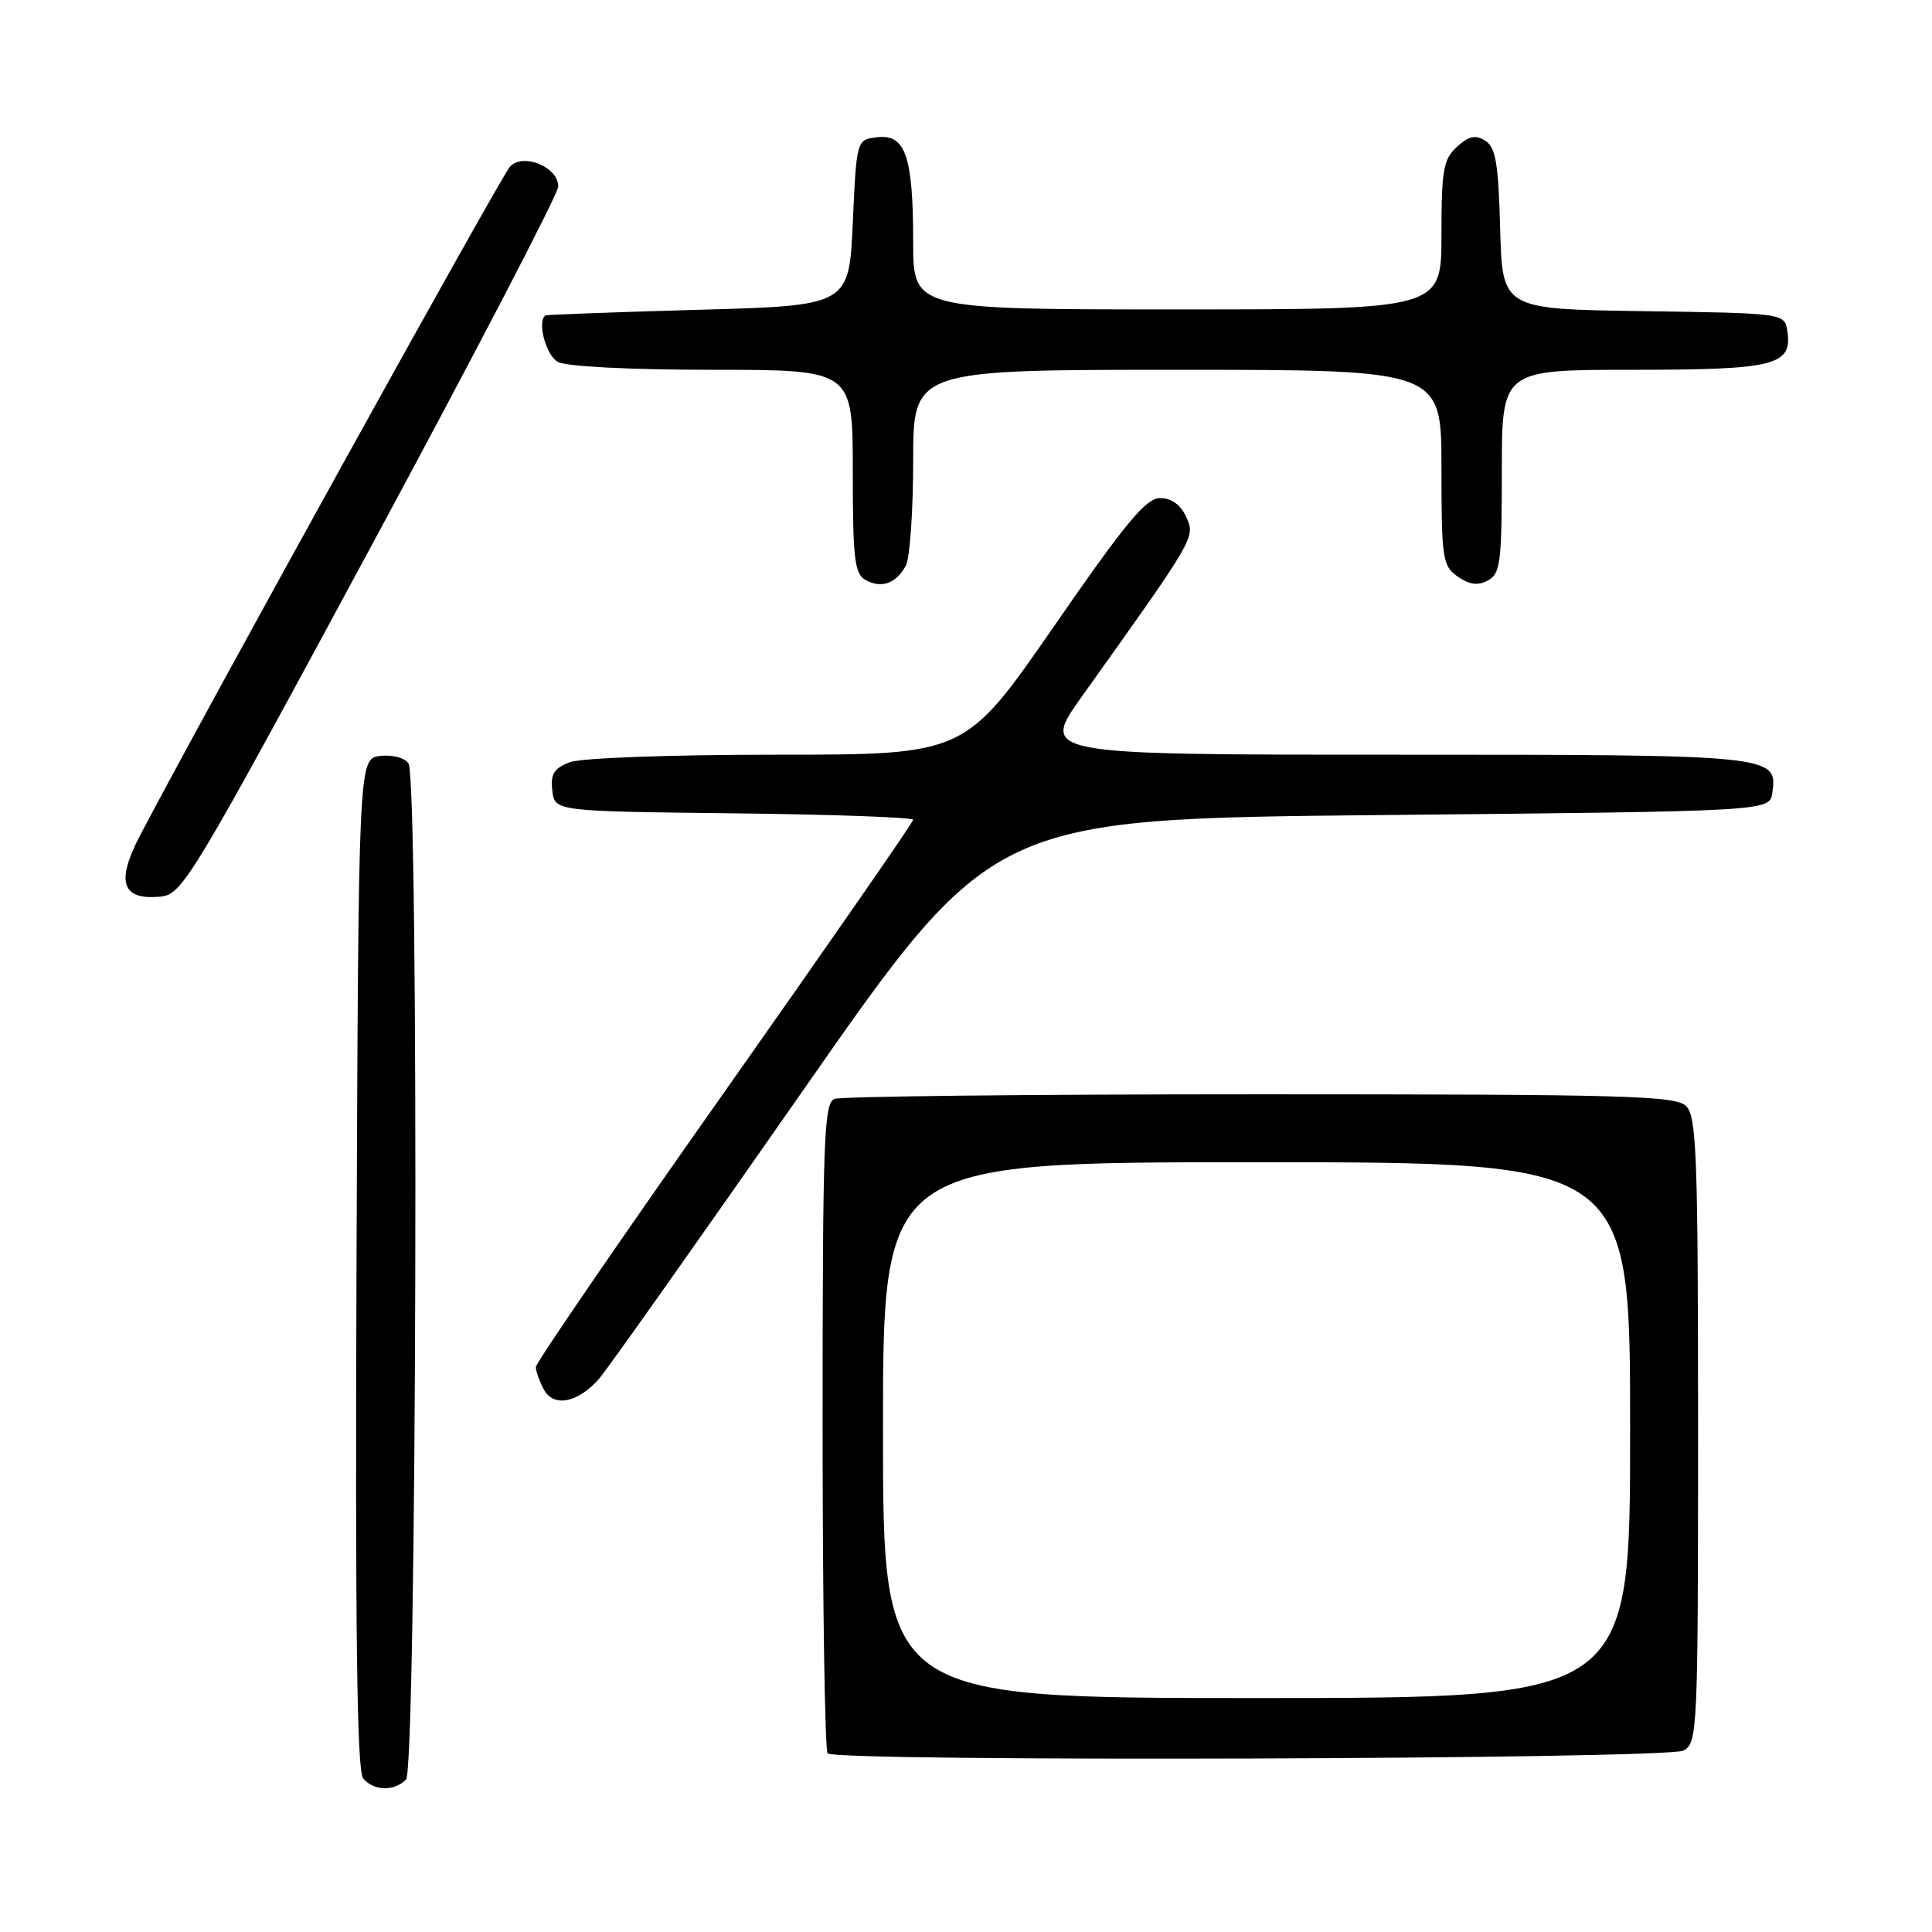 <?xml version="1.0" encoding="UTF-8" standalone="no"?>
<!DOCTYPE svg PUBLIC "-//W3C//DTD SVG 1.1//EN" "http://www.w3.org/Graphics/SVG/1.1/DTD/svg11.dtd" >
<svg xmlns="http://www.w3.org/2000/svg" xmlns:xlink="http://www.w3.org/1999/xlink" version="1.1" viewBox="0 0 256 256">
 <g >
 <path fill="currentColor"
d=" M 53.80 235.80 C 55.22 234.38 55.54 103.40 54.13 101.17 C 53.65 100.41 52.03 99.98 50.39 100.17 C 47.50 100.50 47.50 100.50 47.24 167.39 C 47.06 215.97 47.29 234.65 48.12 235.64 C 49.51 237.32 52.20 237.40 53.80 235.80 Z  M 223.07 231.96 C 224.93 230.97 225.00 229.44 225.00 189.54 C 225.00 153.24 224.81 147.95 223.43 146.57 C 222.04 145.18 215.54 145.00 167.01 145.00 C 136.84 145.00 111.45 145.27 110.58 145.61 C 109.17 146.15 109.00 150.90 109.00 188.94 C 109.00 212.44 109.30 231.97 109.67 232.33 C 110.81 233.48 220.91 233.12 223.07 231.96 Z  M 79.40 182.67 C 80.44 181.48 92.59 164.30 106.40 144.50 C 131.50 108.50 131.50 108.50 183.00 108.00 C 234.50 107.50 234.50 107.50 234.84 105.06 C 235.55 100.04 235.20 100.00 184.73 100.00 C 137.85 100.00 137.85 100.00 143.38 92.25 C 158.44 71.15 158.41 71.20 157.18 68.50 C 156.44 66.88 155.23 66.00 153.72 66.00 C 151.84 66.00 149.15 69.26 139.65 83.00 C 127.89 100.00 127.89 100.00 103.01 100.00 C 88.84 100.00 77.00 100.43 75.50 101.00 C 73.40 101.80 72.93 102.56 73.18 104.75 C 73.50 107.50 73.50 107.50 97.25 107.77 C 110.31 107.92 121.00 108.30 121.00 108.63 C 121.00 108.95 109.75 125.17 96.00 144.68 C 82.25 164.18 71.00 180.59 71.00 181.14 C 71.00 181.68 71.48 183.02 72.06 184.11 C 73.35 186.53 76.58 185.89 79.40 182.67 Z  M 49.12 72.50 C 62.77 47.20 73.95 25.70 73.97 24.73 C 74.01 22.15 69.34 20.21 67.58 22.07 C 66.43 23.29 26.62 95.26 18.53 110.76 C 15.32 116.90 16.16 119.32 21.32 118.80 C 24.16 118.51 25.47 116.35 49.12 72.50 Z  M 120.03 74.95 C 120.56 73.95 121.00 67.70 121.00 61.07 C 121.00 49.00 121.00 49.00 156.00 49.00 C 191.00 49.00 191.00 49.00 191.00 61.94 C 191.00 74.06 191.14 74.98 193.15 76.40 C 194.71 77.48 195.83 77.63 197.15 76.92 C 198.81 76.03 199.00 74.53 199.00 62.46 C 199.00 49.00 199.00 49.00 216.31 49.00 C 235.14 49.00 237.48 48.43 236.84 43.94 C 236.50 41.50 236.50 41.50 217.78 41.23 C 199.07 40.96 199.07 40.96 198.78 30.33 C 198.55 21.65 198.19 19.52 196.81 18.65 C 195.51 17.83 194.63 18.02 193.06 19.45 C 191.25 21.09 191.00 22.49 191.00 31.15 C 191.00 41.00 191.00 41.00 156.00 41.00 C 121.00 41.00 121.00 41.00 121.00 32.07 C 121.00 20.73 119.98 17.75 116.25 18.18 C 113.50 18.50 113.50 18.50 113.00 29.50 C 112.50 40.50 112.50 40.50 92.50 41.05 C 81.50 41.36 72.39 41.70 72.25 41.80 C 71.15 42.67 72.37 47.13 73.93 47.96 C 75.07 48.57 83.55 49.00 94.43 49.00 C 113.00 49.00 113.00 49.00 113.00 62.45 C 113.00 74.04 113.23 76.03 114.69 76.85 C 116.79 78.02 118.76 77.32 120.03 74.95 Z  M 117.00 189.50 C 117.00 154.00 117.00 154.00 166.50 154.00 C 216.00 154.00 216.00 154.00 216.00 189.50 C 216.00 225.00 216.00 225.00 166.50 225.00 C 117.00 225.00 117.00 225.00 117.00 189.50 Z "/>
</g>
</svg>